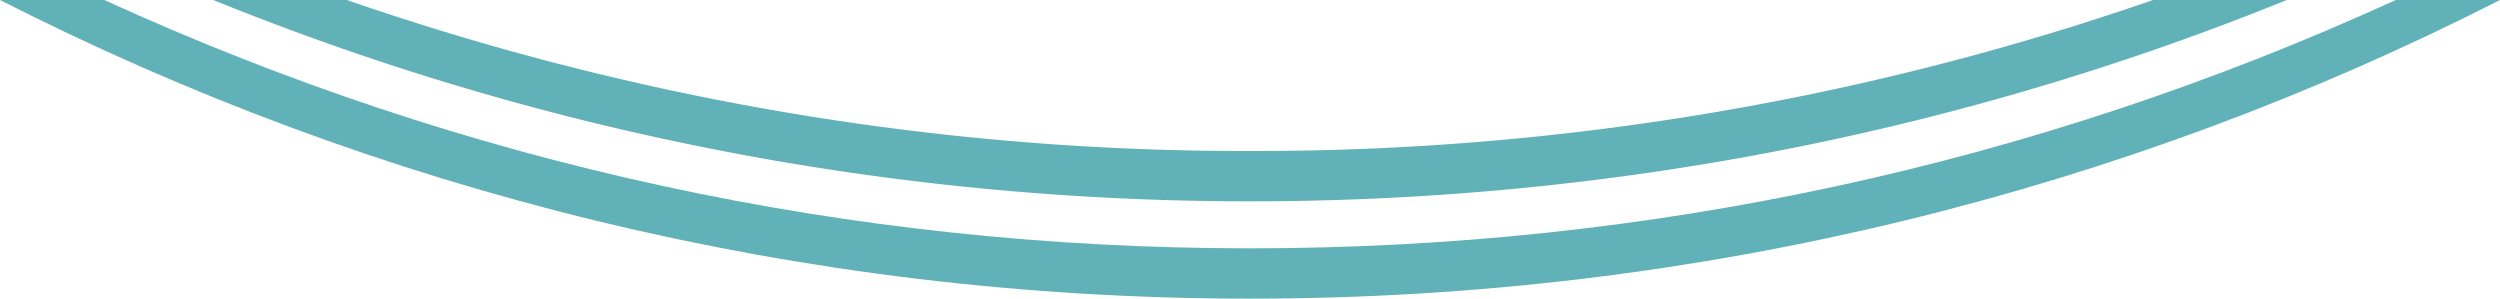 <svg xmlns="http://www.w3.org/2000/svg" width="745.046" height="89" viewBox="0 0 745.046 89">
  <defs>
    <style>
      .cls-1 {
        fill: rgba(16,137,149,0.66);
      }
    </style>
  </defs>
  <g id="Group_10" data-name="Group 10" transform="translate(-1125.977 -1439.999)">
    <path id="Subtraction_1" data-name="Subtraction 1" class="cls-1" d="M-1091.477-206c-16.607,0-33.4-.5-49.916-1.49-16.366-.98-32.9-2.465-49.129-4.414-16.1-1.932-32.333-4.372-48.258-7.252-15.8-2.857-31.713-6.223-47.3-10-15.471-3.753-31.034-8.017-46.258-12.672-15.12-4.624-30.3-9.756-45.13-15.254-14.736-5.465-29.512-11.437-43.916-17.751-14.328-6.28-28.666-13.064-42.617-20.163h31.081c107.478,49.1,222.356,74,341.443,74s233.965-24.9,341.442-74h31.08c-13.961,7.1-28.3,13.887-42.617,20.163-14.4,6.314-29.18,12.286-43.916,17.751-14.826,5.5-30.01,10.631-45.13,15.254-15.223,4.655-30.786,8.919-46.258,12.672-15.588,3.782-31.5,7.148-47.3,10-15.924,2.879-32.16,5.319-48.258,7.252-16.233,1.949-32.763,3.434-49.129,4.414C-1058.076-206.5-1074.87-206-1091.477-206Z" transform="translate(2589.977 1735)"/>
    <path id="Intersection_5" data-name="Intersection 5" class="cls-1" d="M-15.415-222.49c-16.366-.98-32.9-2.465-49.13-4.414-16.1-1.932-32.332-4.372-48.257-7.251-15.8-2.857-31.713-6.223-47.3-10-15.471-3.754-31.035-8.017-46.258-12.672-15.119-4.623-30.3-9.756-45.13-15.254-7.663-2.842-15.337-5.821-22.963-8.915h39.814A817.584,817.584,0,0,0,34.5-236a817.582,817.582,0,0,0,269.14-45h39.814c-7.627,3.093-15.3,6.072-22.963,8.915-14.827,5.5-30.01,10.631-45.13,15.254-15.223,4.655-30.786,8.918-46.257,12.672-15.588,3.782-31.5,7.148-47.3,10-15.925,2.879-32.161,5.319-48.258,7.251-16.233,1.949-32.763,3.434-49.129,4.414C67.9-221.5,51.107-221,34.5-221S1.1-221.5-15.415-222.49Z" transform="translate(1464 1720.999)"/>
  </g>
</svg>
